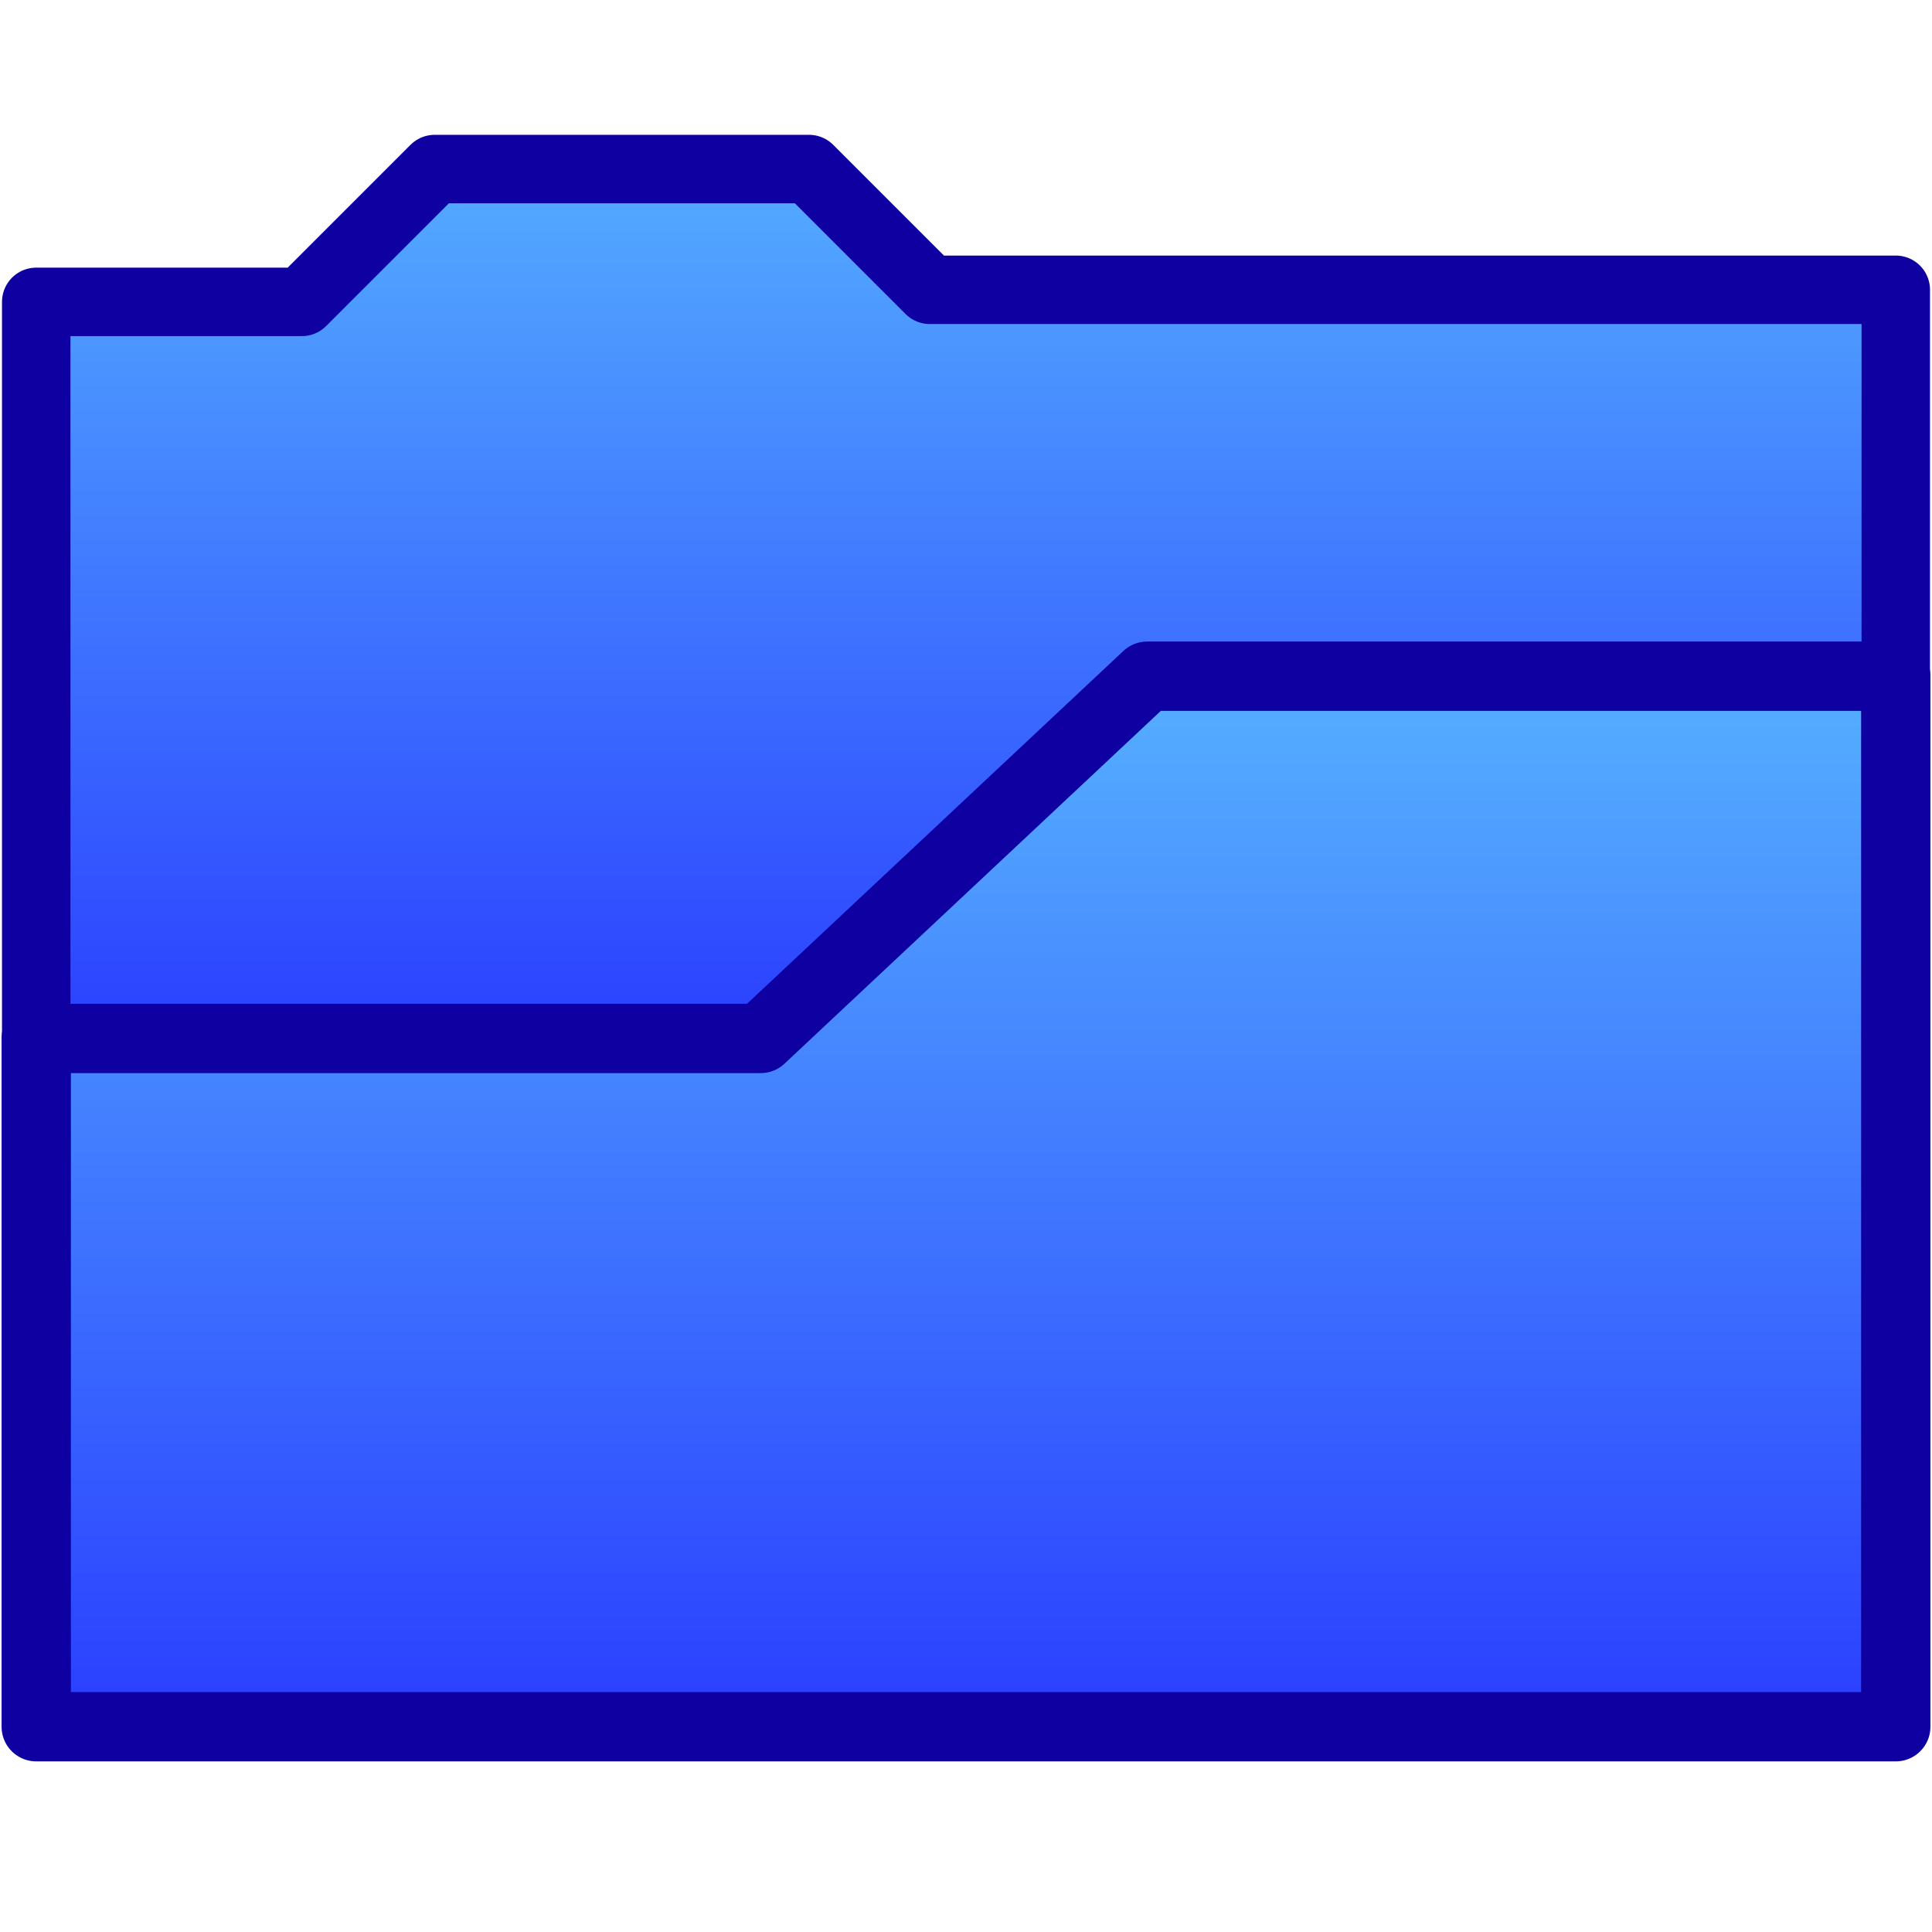 <?xml version="1.0" encoding="utf-8"?>
<!-- Generator: Adobe Illustrator 26.2.1, SVG Export Plug-In . SVG Version: 6.00 Build 0)  -->
<svg version="1.1"
	 id="svg833" xmlns:cc="http://creativecommons.org/ns#" xmlns:dc="http://purl.org/dc/elements/1.1/" xmlns:rdf="http://www.w3.org/1999/02/22-rdf-syntax-ns#" xmlns:svg="http://www.w3.org/2000/svg"
	 xmlns="http://www.w3.org/2000/svg" xmlns:xlink="http://www.w3.org/1999/xlink" x="0px" y="0px" viewBox="0 0 16 16"
	 style="enable-background:new 0 0 16 16;" xml:space="preserve">
<style type="text/css">
	
		.st0{fill:url(#path859_00000161601977130449331050000007082015174019669689_);stroke:#0F00A2;stroke-width:0.567;stroke-linejoin:round;}
	
		.st1{fill:url(#path847_00000142855483251100032470000000731769603997307032_);stroke:#0F00A2;stroke-width:0.574;stroke-linejoin:round;}
</style>
<linearGradient id="path859_00000003804515850320520390000007502865171199985849_" gradientUnits="userSpaceOnUse" x1="8" y1="989.136" x2="8" y2="996.746" gradientTransform="matrix(1 0 0 1 0 -988)">
	<stop  offset="0" style="stop-color:#55AFFF"/>
	<stop  offset="1" style="stop-color:#2A3EFF"/>
</linearGradient>
<path id="path859" style="fill:url(#path859_00000003804515850320520390000007502865171199985849_);stroke:#0F00A2;stroke-width:0.567;stroke-linejoin:round;" d="
	M0.3,8.6V2.5h2.2l1.1-1.1h3.1l1,1h8v3.2l-9.4,3H0.3z"/>
<g id="g841">
</g>
<linearGradient id="path847_00000176763679864279448750000017265576979666326176_" gradientUnits="userSpaceOnUse" x1="8" y1="5.6" x2="8" y2="14.3">
	<stop  offset="0" style="stop-color:#55AFFF"/>
	<stop  offset="1" style="stop-color:#2A3EFF"/>
</linearGradient>
<path id="path847" style="fill:url(#path847_00000176763679864279448750000017265576979666326176_);stroke:#0F00A2;stroke-width:0.574;stroke-linejoin:round;" d="
	M0.3,8.6h6l3.2-3h6.2v8.7H0.3V8.6z"/>
</svg>
